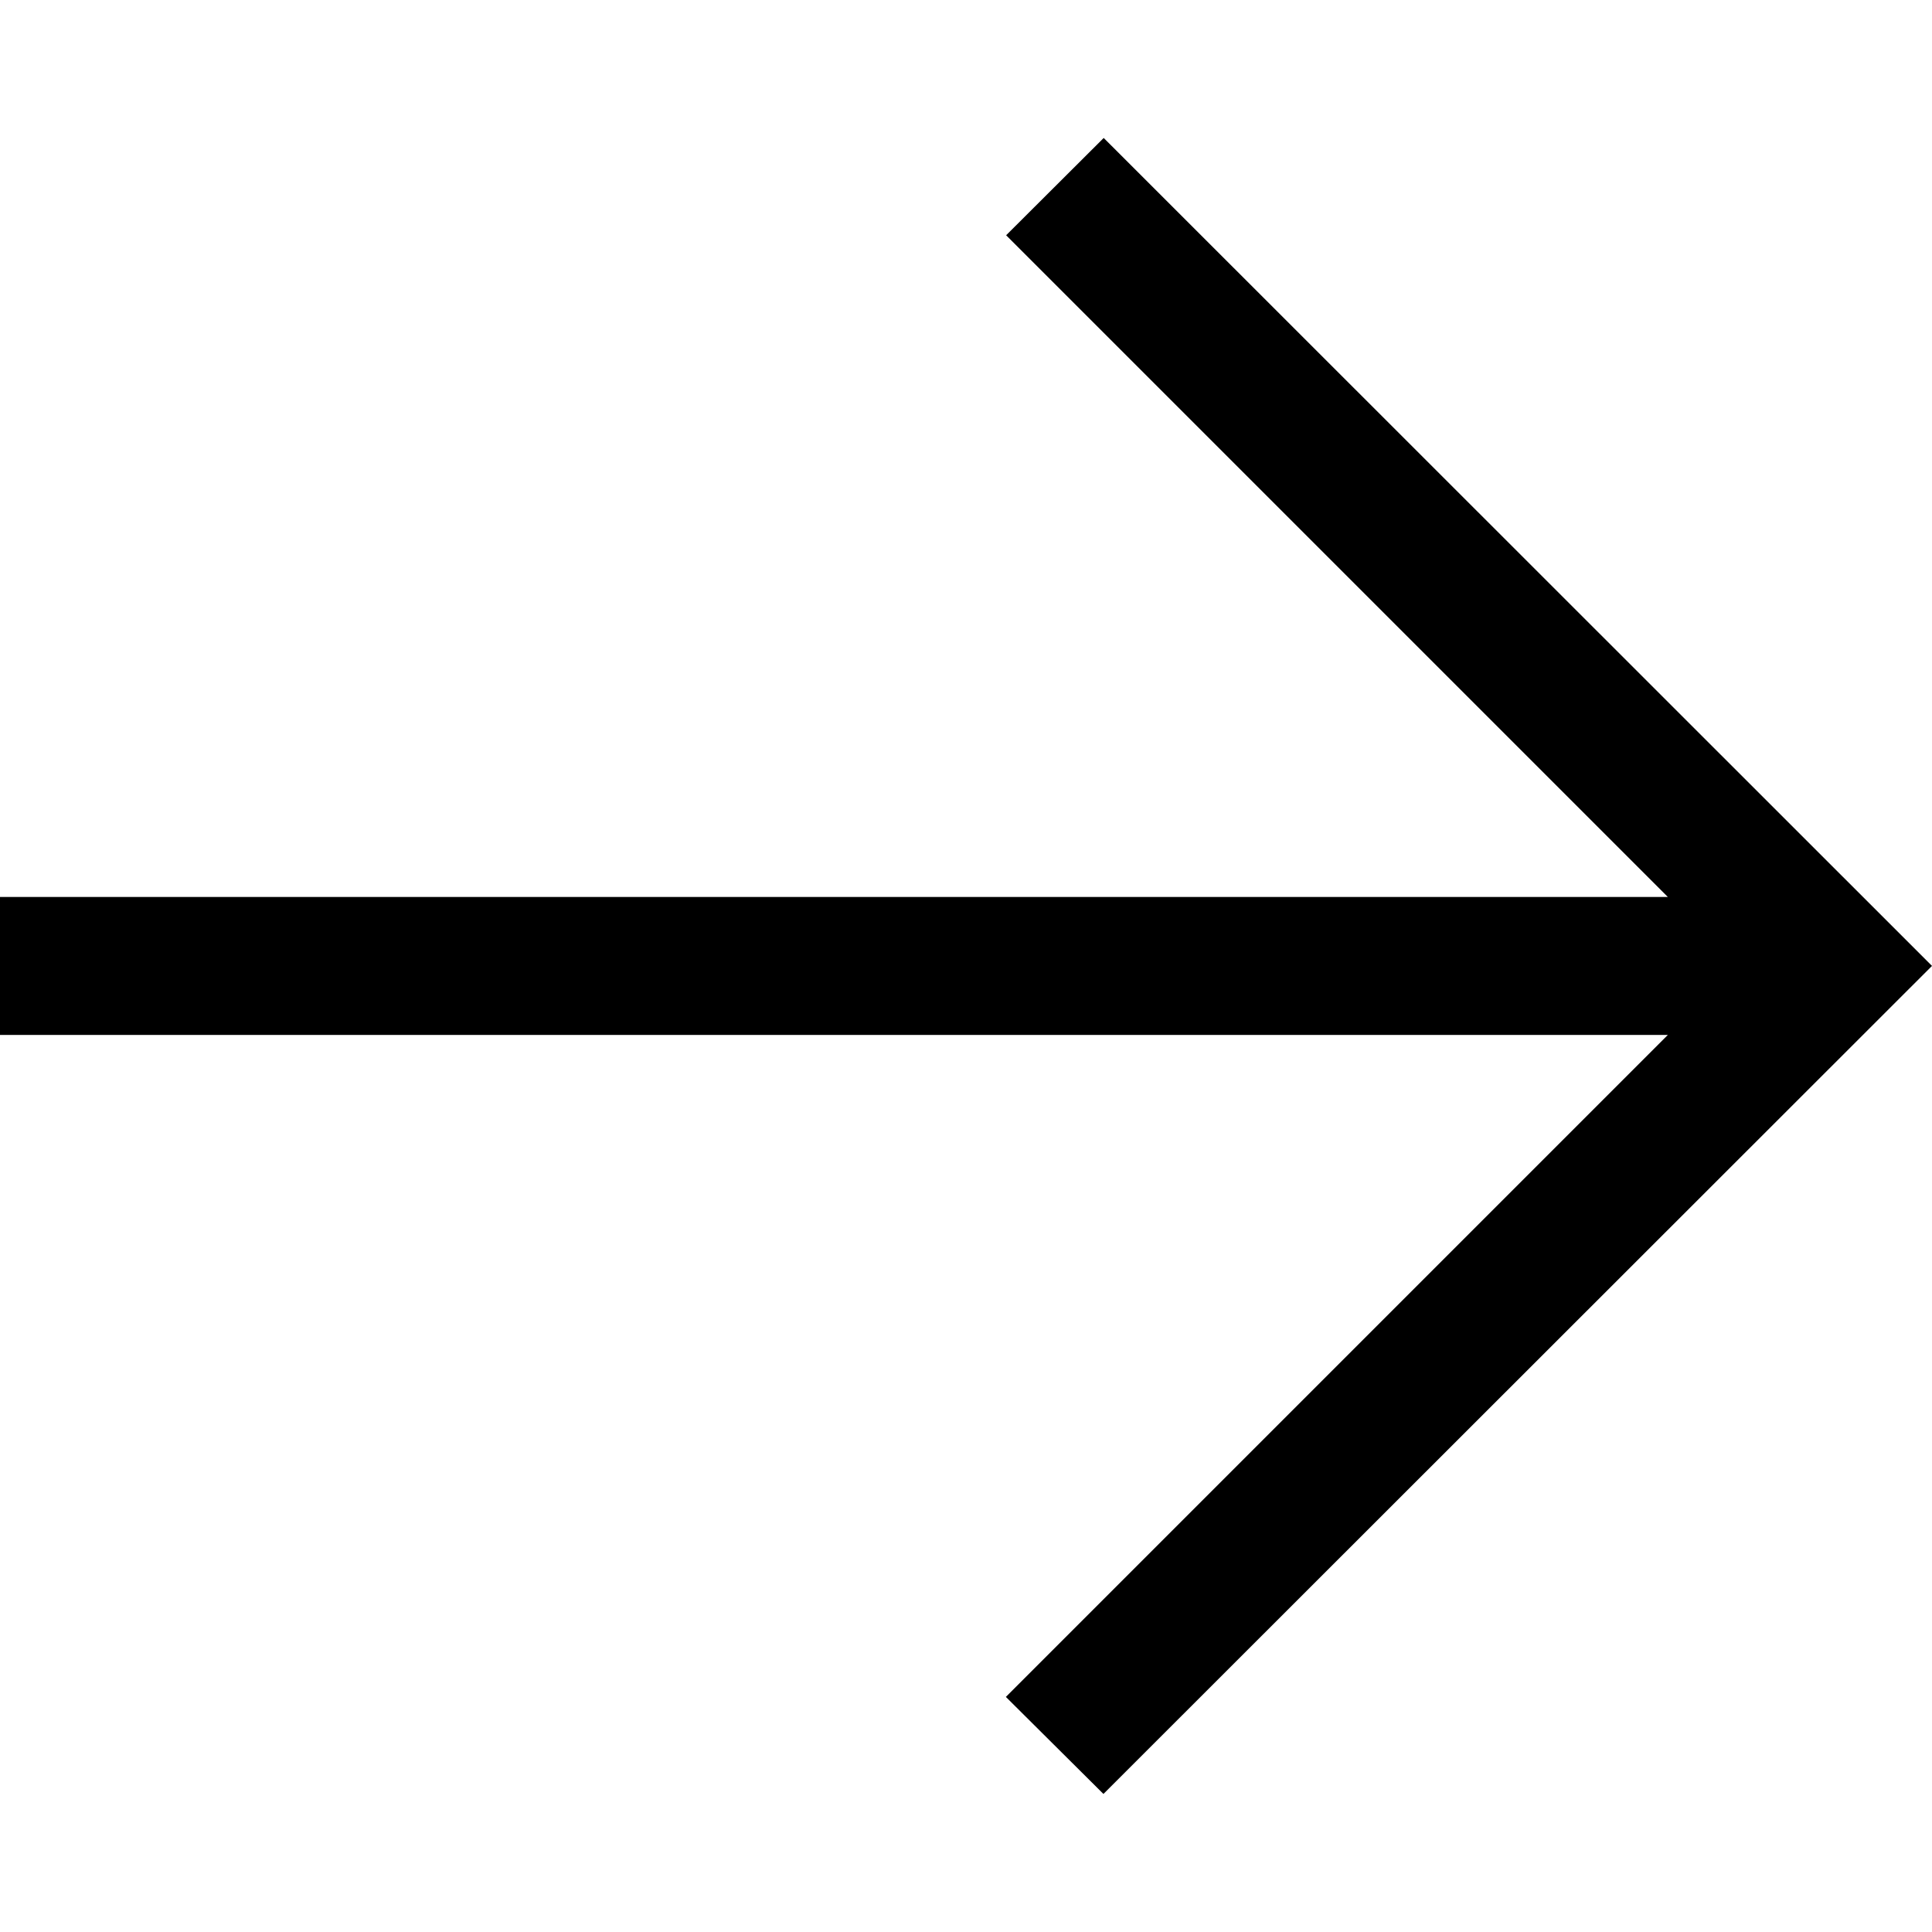 <svg width="22" height="22" viewBox="0 0 22 22" fill="none" xmlns="http://www.w3.org/2000/svg">
<g clip-path="url(#clip0)">
<path d="M12.565 20.428L22 10.999L12.568 1.571L11.457 2.679L18.992 10.214H0V11.785H18.992L11.454 19.323L12.565 20.428Z" fill="black"/>
</g>
<defs>
<clipPath id="clip0">
<rect width="22" height="22" fill="white"/>
</clipPath>
</defs>
</svg>
